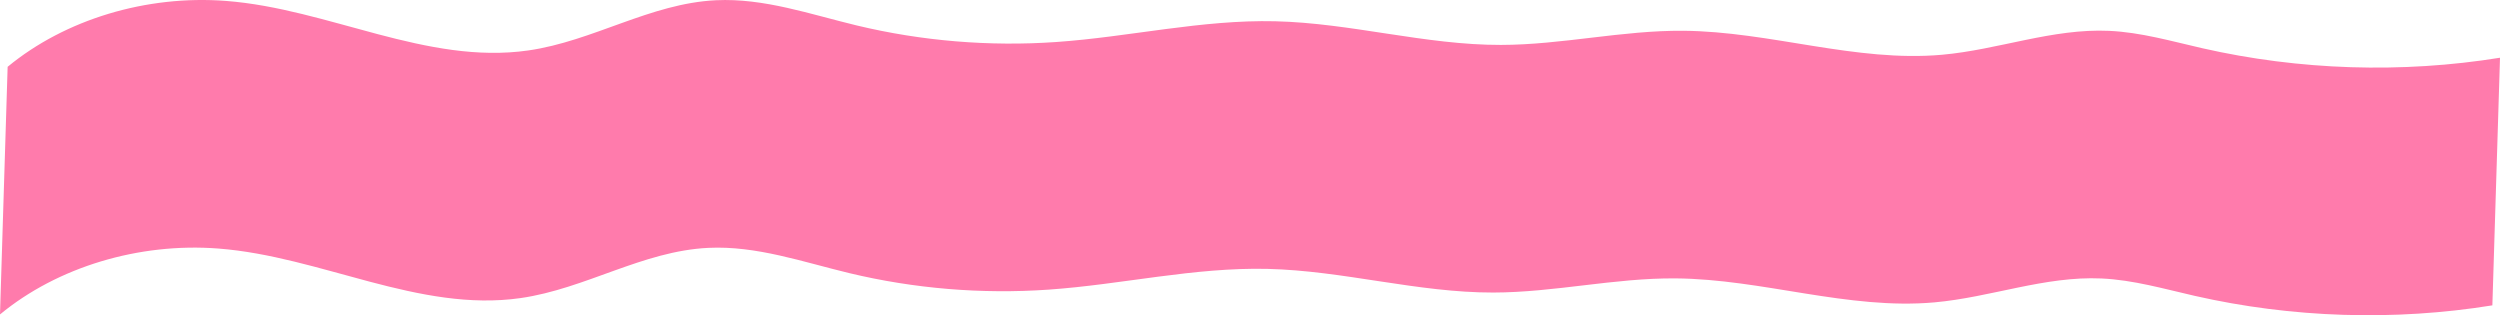 <?xml version="1.0" encoding="utf-8"?>
<!-- Generator: Adobe Illustrator 26.5.0, SVG Export Plug-In . SVG Version: 6.00 Build 0)  -->
<svg version="1.1" id="Calque_1" xmlns="http://www.w3.org/2000/svg" xmlns:xlink="http://www.w3.org/1999/xlink" x="0px" y="0px"
	 viewBox="0 0 4540.21 572.48" style="enable-background:new 0 0 4540.21 572.48;" xml:space="preserve">
<style type="text/css">
	.st0{fill:#FF7BAC;}
</style>
<g>
	<path class="st0" d="M0,571.04c104.28-86.11,252.31-130.78,396.55-119.66c186.69,14.39,364.51,116.43,548.9,89.96
		c117.97-16.94,221.47-85.46,341.01-91.2c87.22-4.19,171.52,25.62,256.02,45.9c117.58,28.22,240.64,38.42,361.76,29.98
		c133.18-9.28,264.16-40.84,397.88-37.69c137.56,3.25,272.23,43.19,409.79,42.96c111.05-0.19,220.16-26.6,331.22-25.71
		c157.83,1.27,313.2,57.57,470.01,43.56c102.31-9.15,200.48-48.06,303.37-43.4c57.64,2.61,113.29,18.83,169.25,31.56
		c176.27,40.1,362.3,46.04,540.58,17.26l13.87-449.7c-178.28,28.78-364.31,22.84-540.58-17.26
		c-55.96-12.73-111.61-28.95-169.25-31.56c-102.89-4.66-201.06,34.25-303.37,43.4c-156.81,14.02-312.18-42.29-470.01-43.56
		c-111.06-0.89-220.17,25.52-331.22,25.71c-137.56,0.23-272.23-39.71-409.79-42.96c-133.72-3.16-264.7,28.41-397.88,37.69
		c-121.12,8.44-244.18-1.76-361.76-29.98c-84.5-20.28-168.81-50.09-256.02-45.9c-119.53,5.75-223.03,74.26-341.01,91.2
		c-184.39,26.47-362.21-75.56-548.9-89.96C266.18-9.44,118.15,35.22,13.87,121.34L0,571.04z"/>
</g>
</svg>
